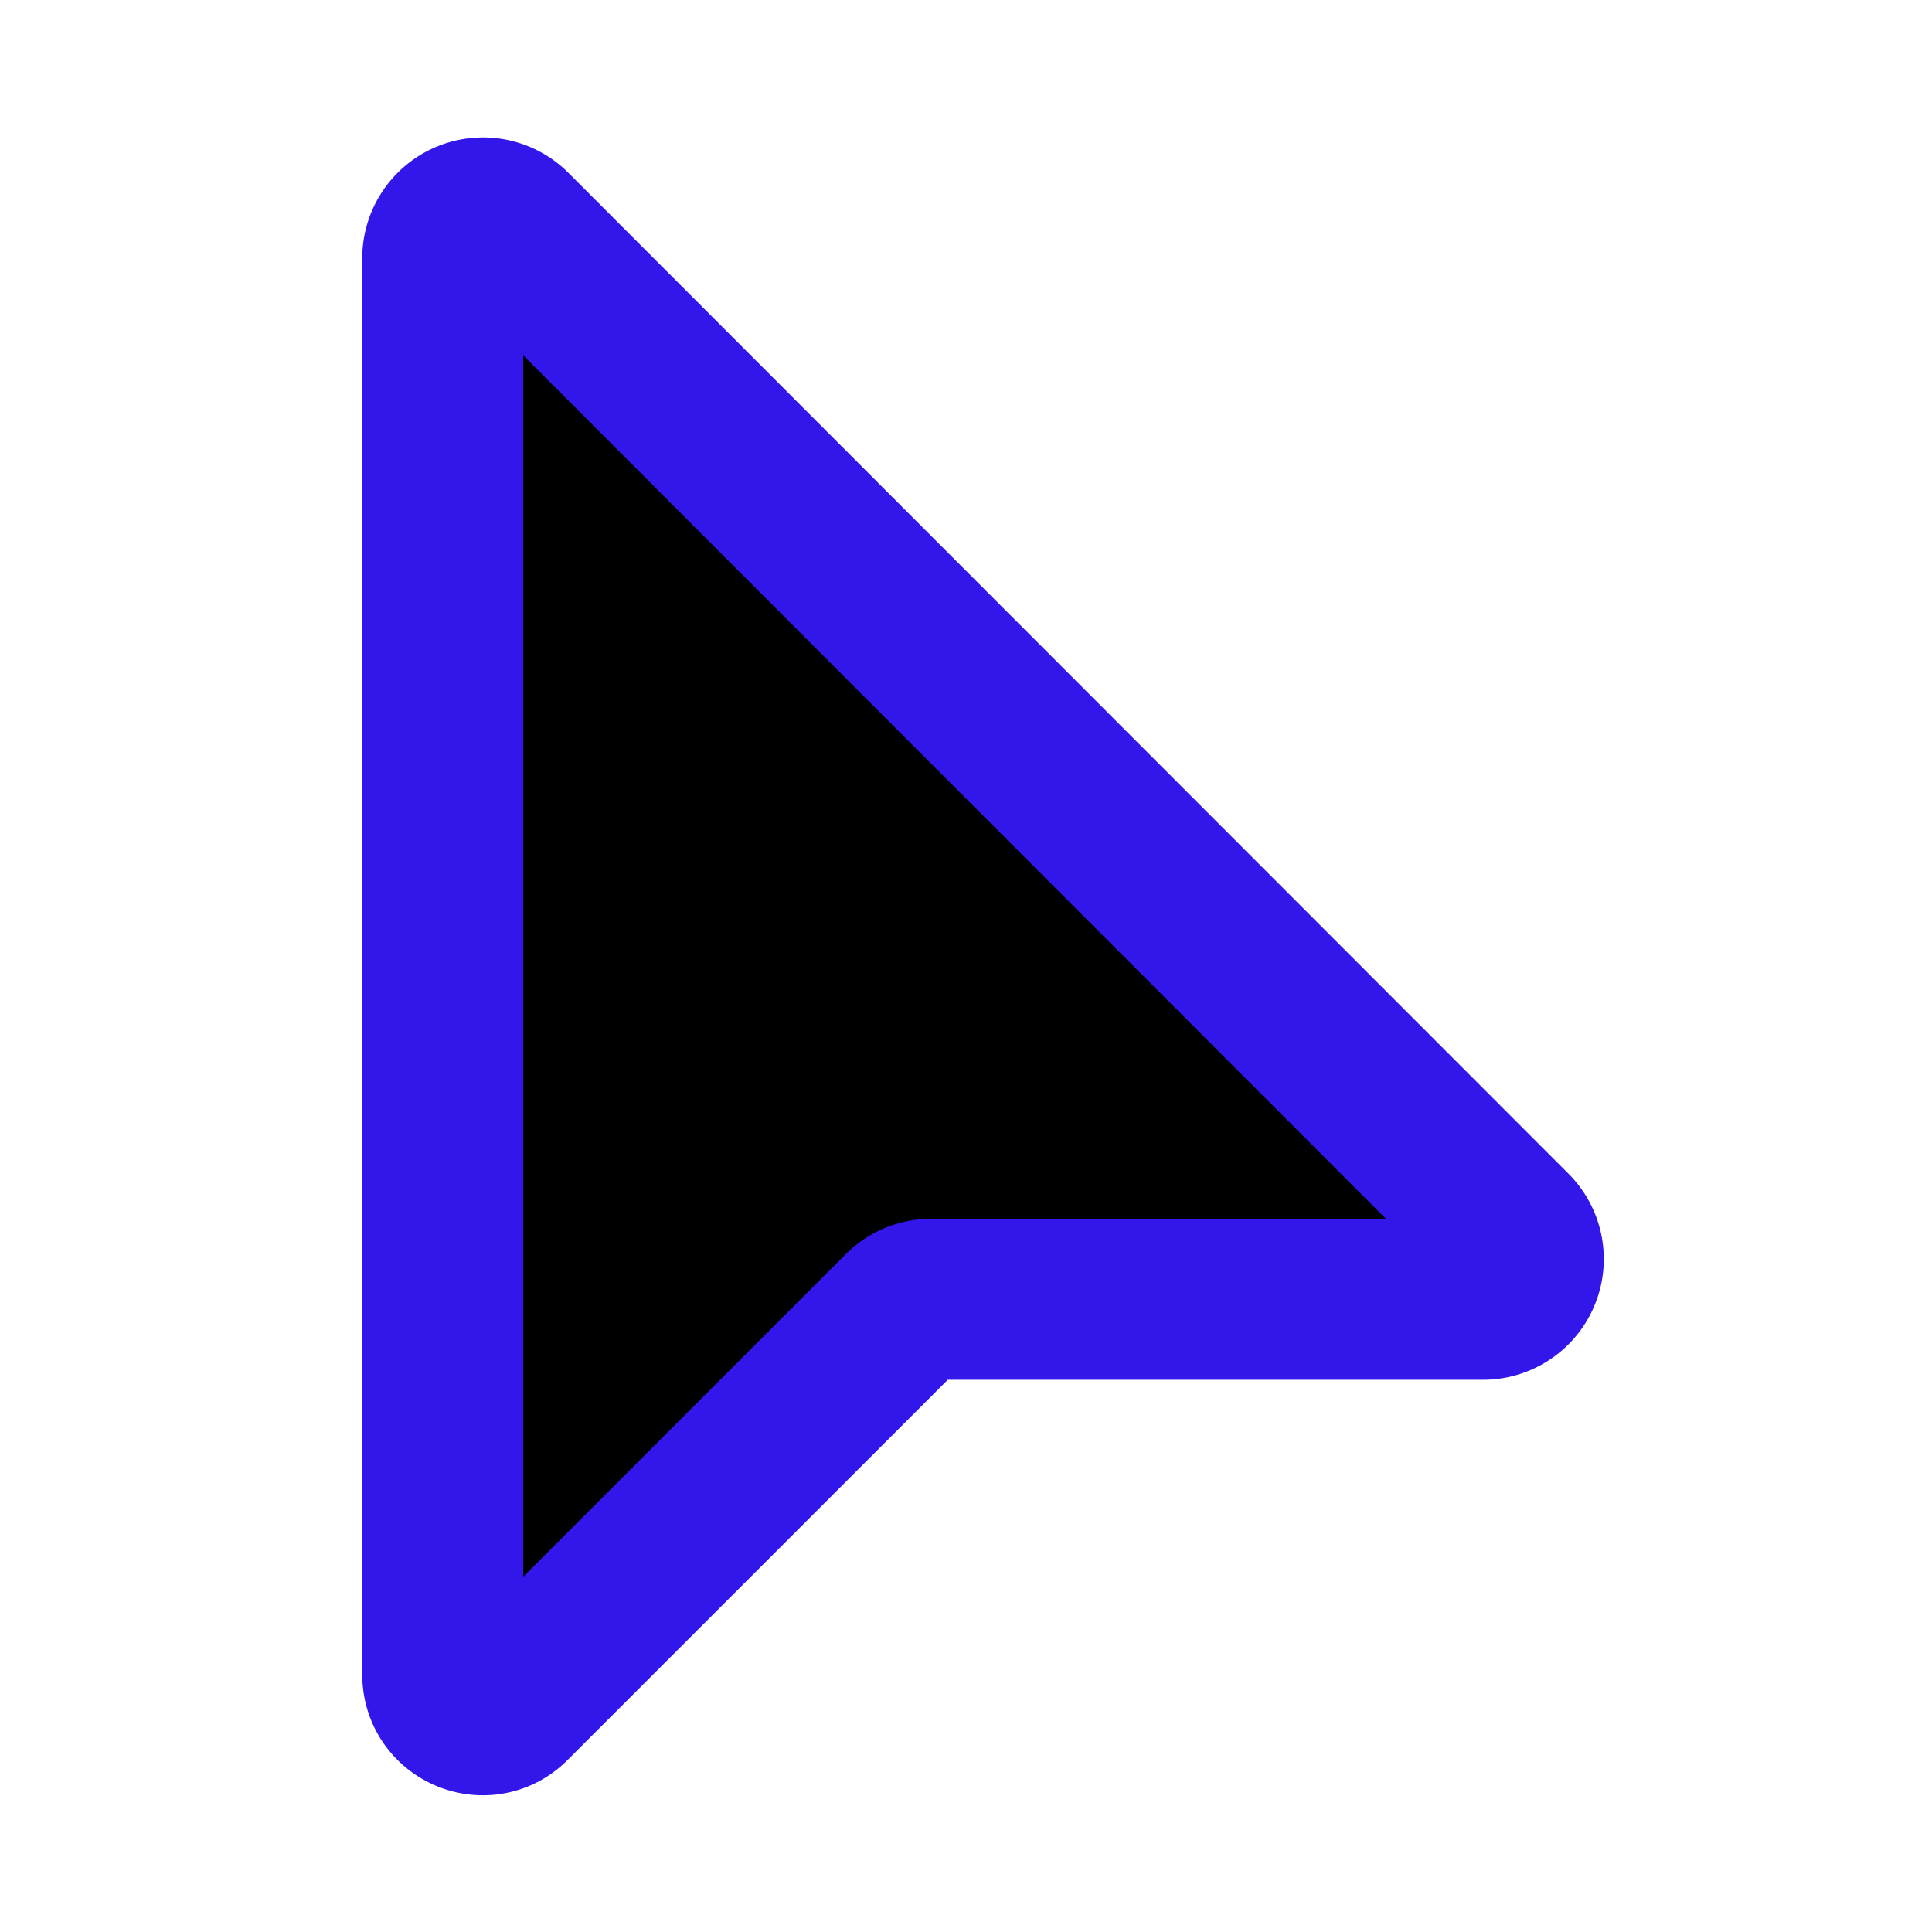 <svg xmlns="http://www.w3.org/2000/svg" viewBox="0 0 24 24" fill="currentColor" stroke="#3316e9"><style>@media (prefers-color-scheme:light){:root{color:#fff}}@media (prefers-color-scheme:dark){:root{color:#222}}</style><path stroke-width="2" d="M5.5 3.21V20.8c0 .45.54.67.85.35l4.86-4.86a.5.5 0 0 1 .35-.15h6.87a.5.5 0 0 0 .35-.85L6.35 2.85a.5.5 0 0 0-.85.35Z"/></svg>